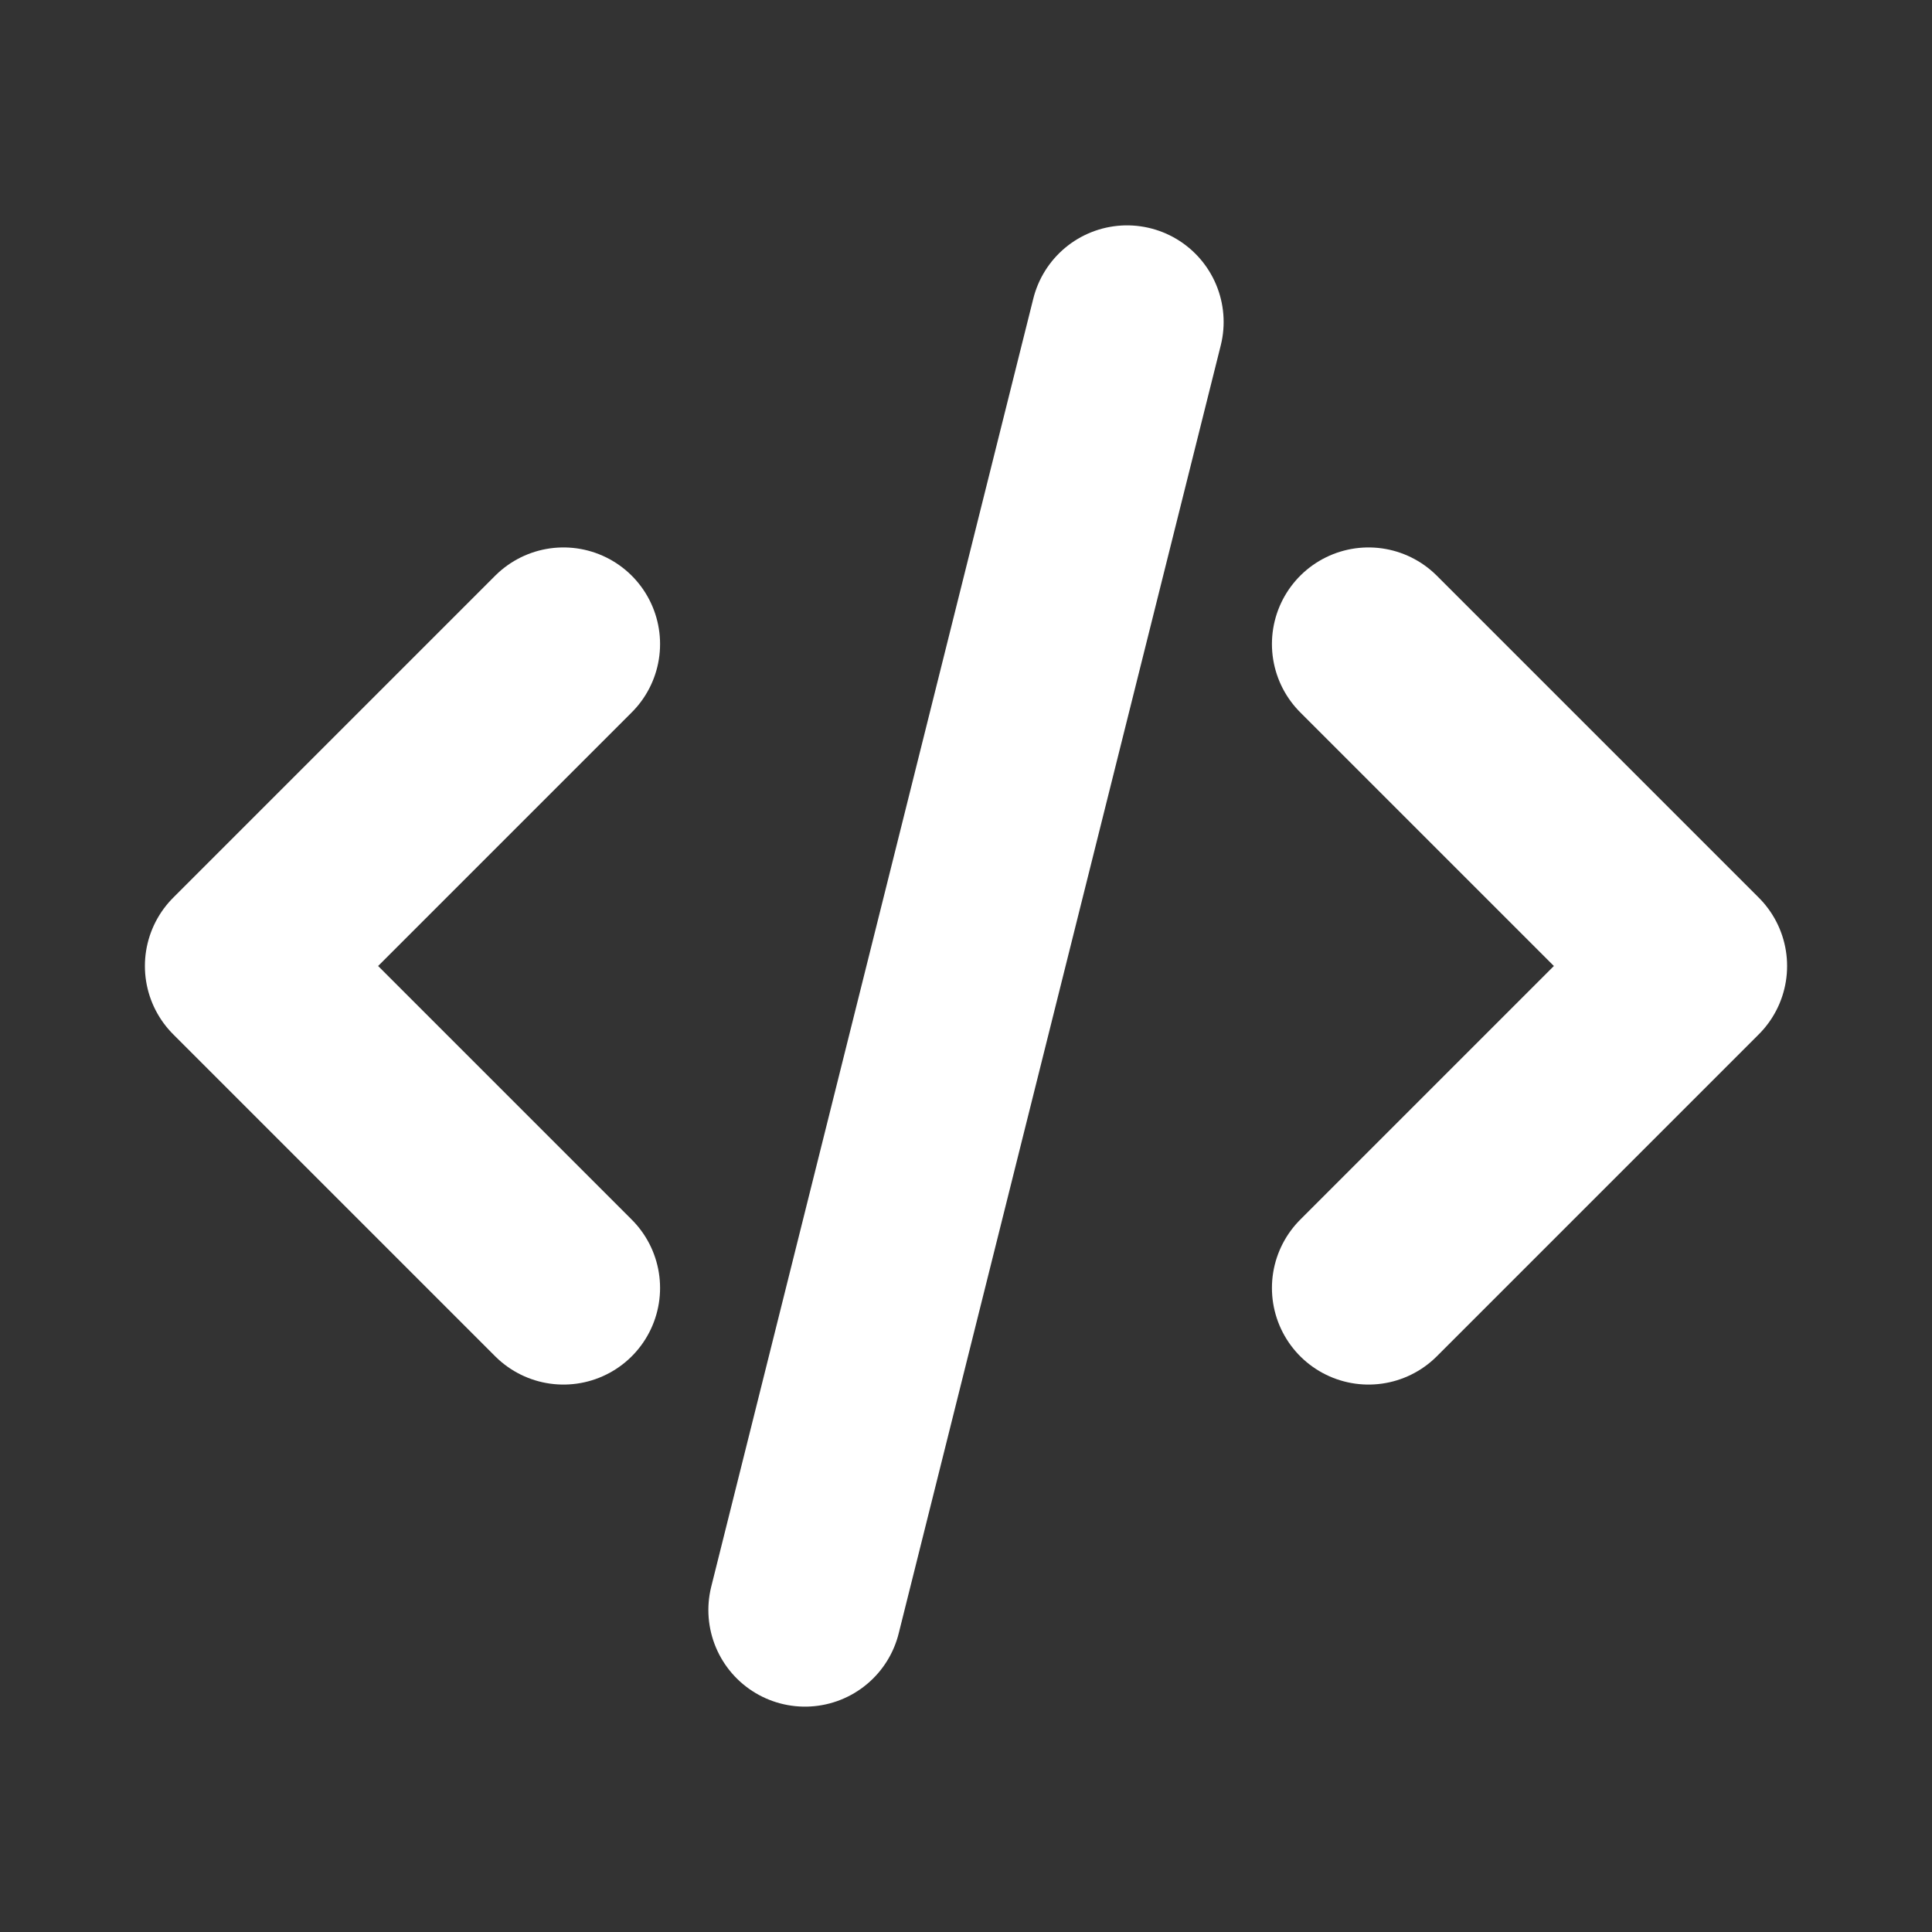 <svg width="20" height="20" viewBox="0 0 20 20" fill="none" xmlns="http://www.w3.org/2000/svg">
<rect x="0" y="0" width="20" height="20" fill="#333333" stroke="none"/>
<path d="M5.833 6.667L2.5 10L5.833 13.333M14.167 6.667L17.5 10L14.167 13.333M11.667 3.333L8.333 16.667" stroke="white" stroke-width="2" stroke-linecap="round" stroke-linejoin="round"/>
</svg>
